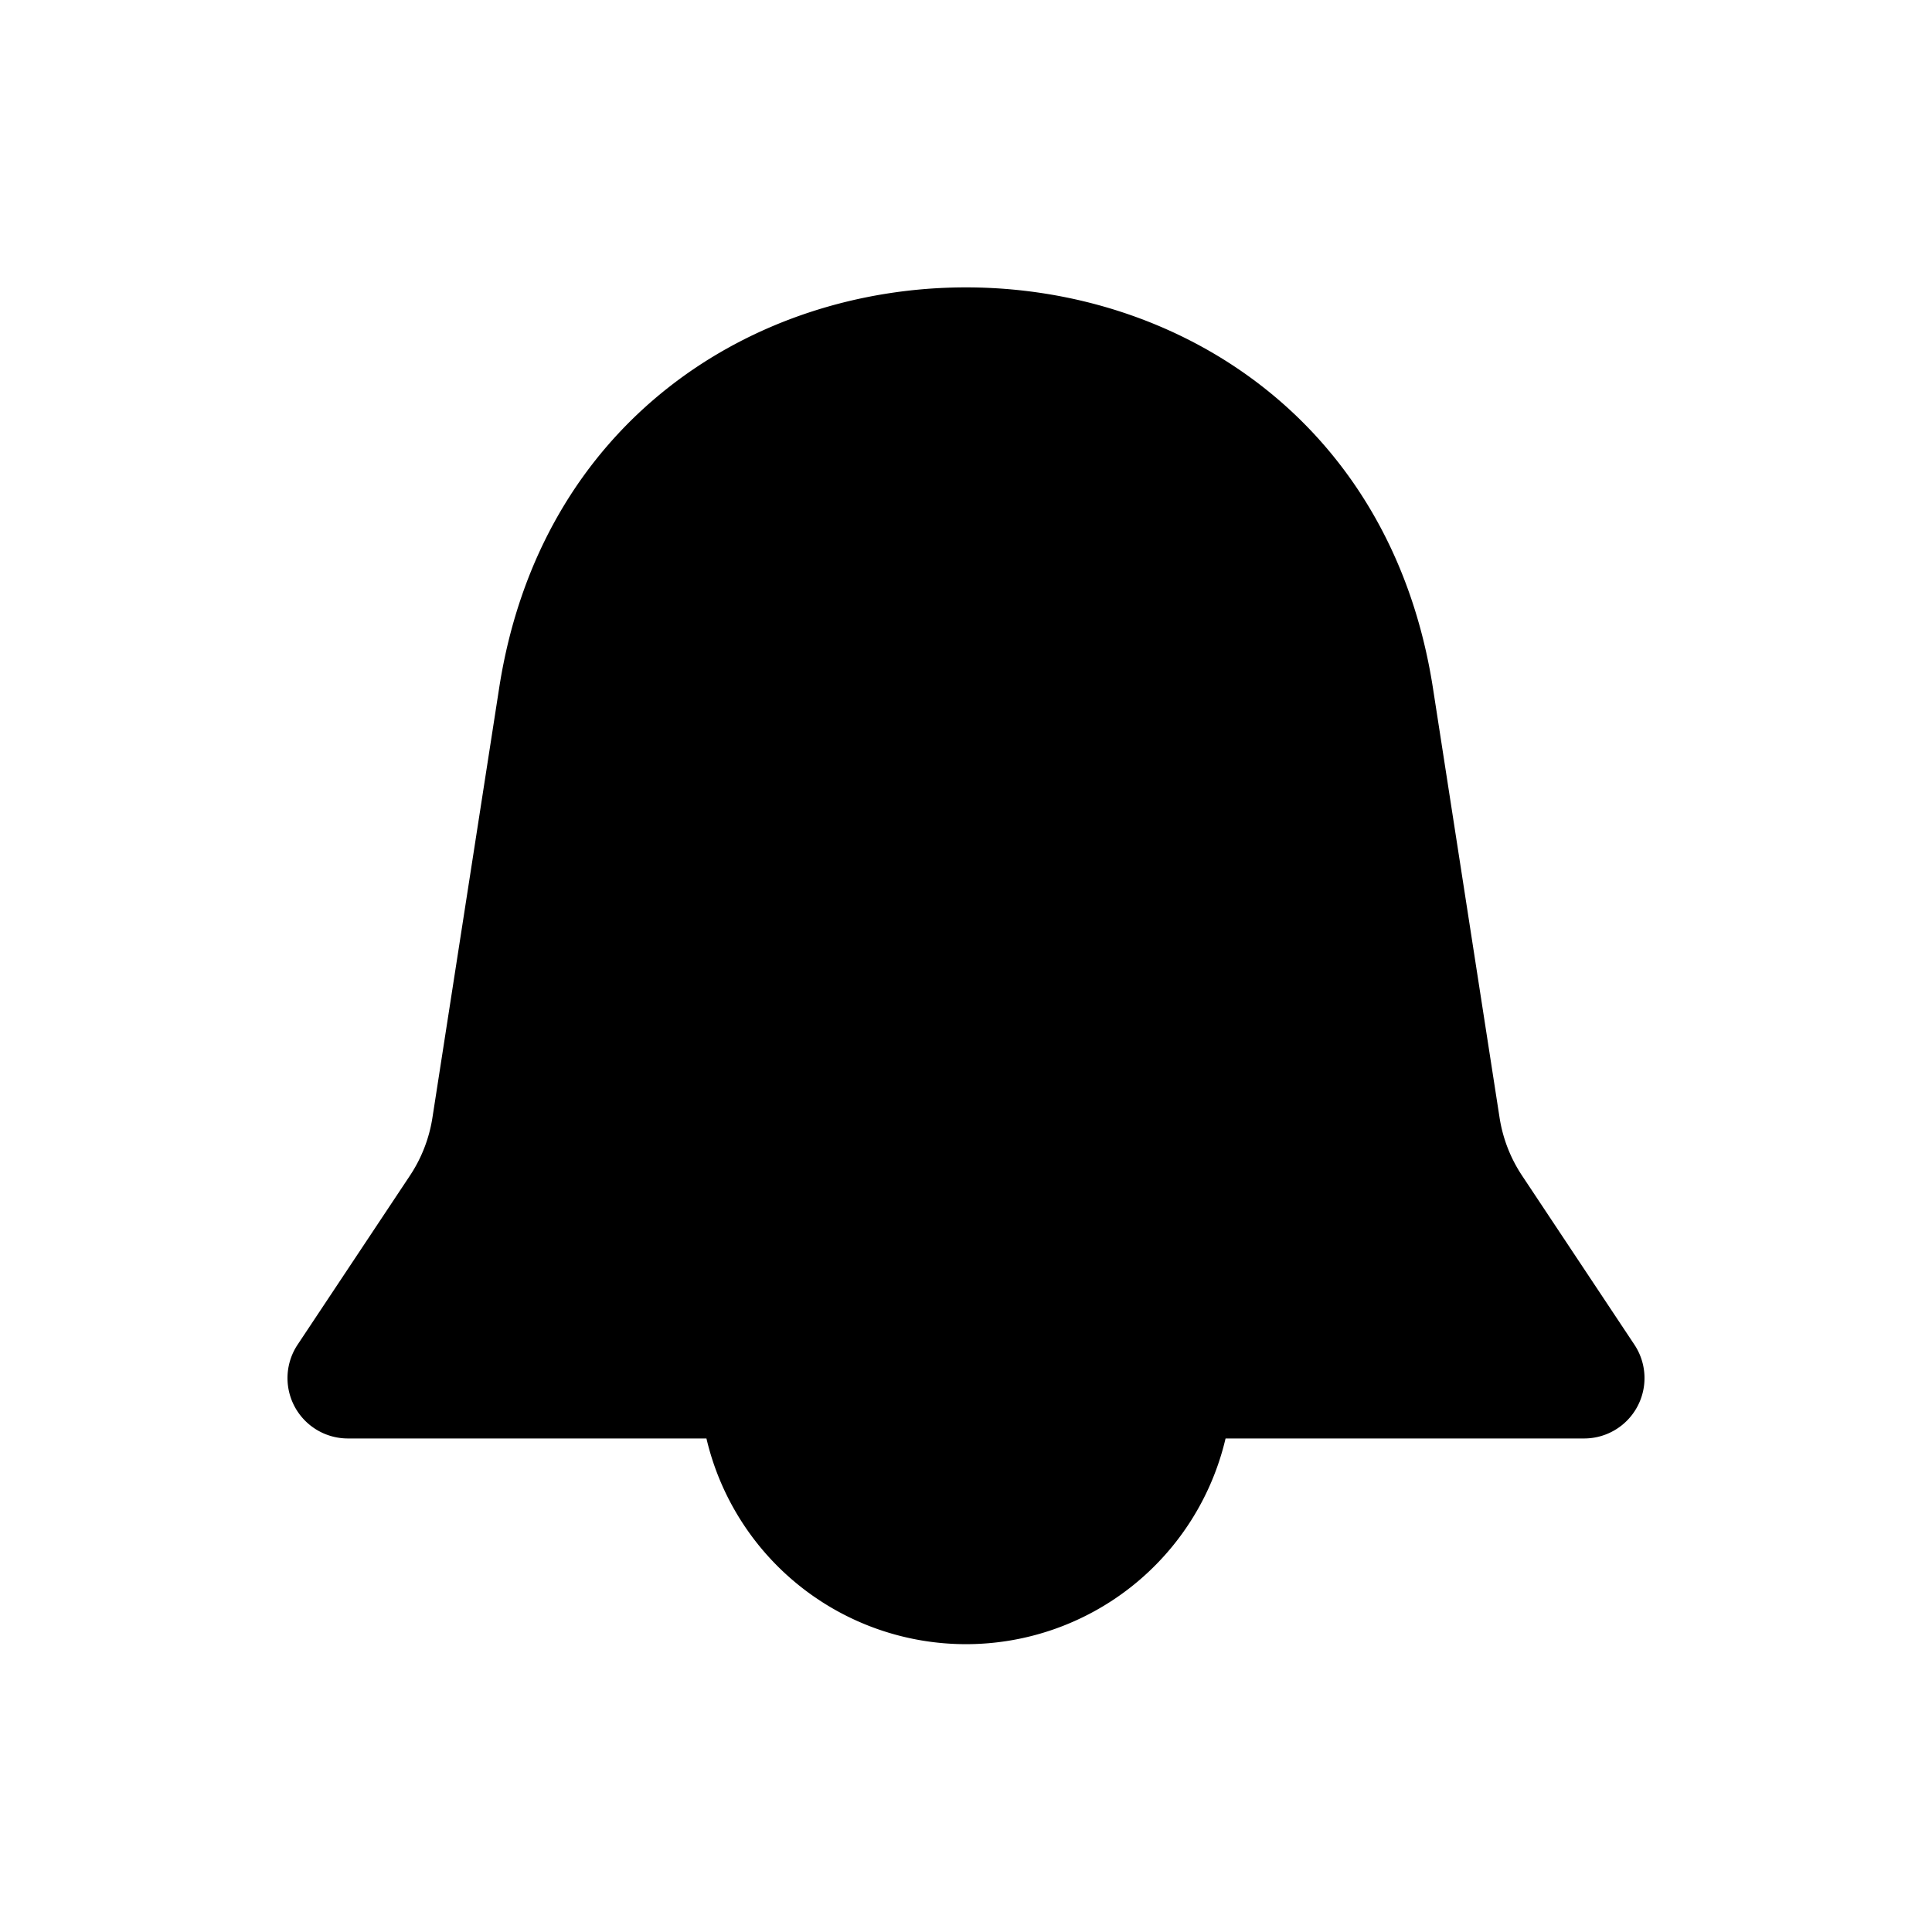 <svg xmlns="http://www.w3.org/2000/svg" width="20" height="20" fill="none" class="persona-icon" viewBox="0 0 20 20"><path fill="currentColor" d="M14.834 7.124c-.859-5.532-8.81-5.532-9.667 0l-.69 4.443a1.5 1.5 0 0 1-.236.607L3.08 13.921a.625.625 0 0 0 .52.97h3.713a2.76 2.76 0 0 0 5.374 0H16.4a.625.625 0 0 0 .52-.97l-1.161-1.747a1.5 1.5 0 0 1-.236-.607z"/></svg>